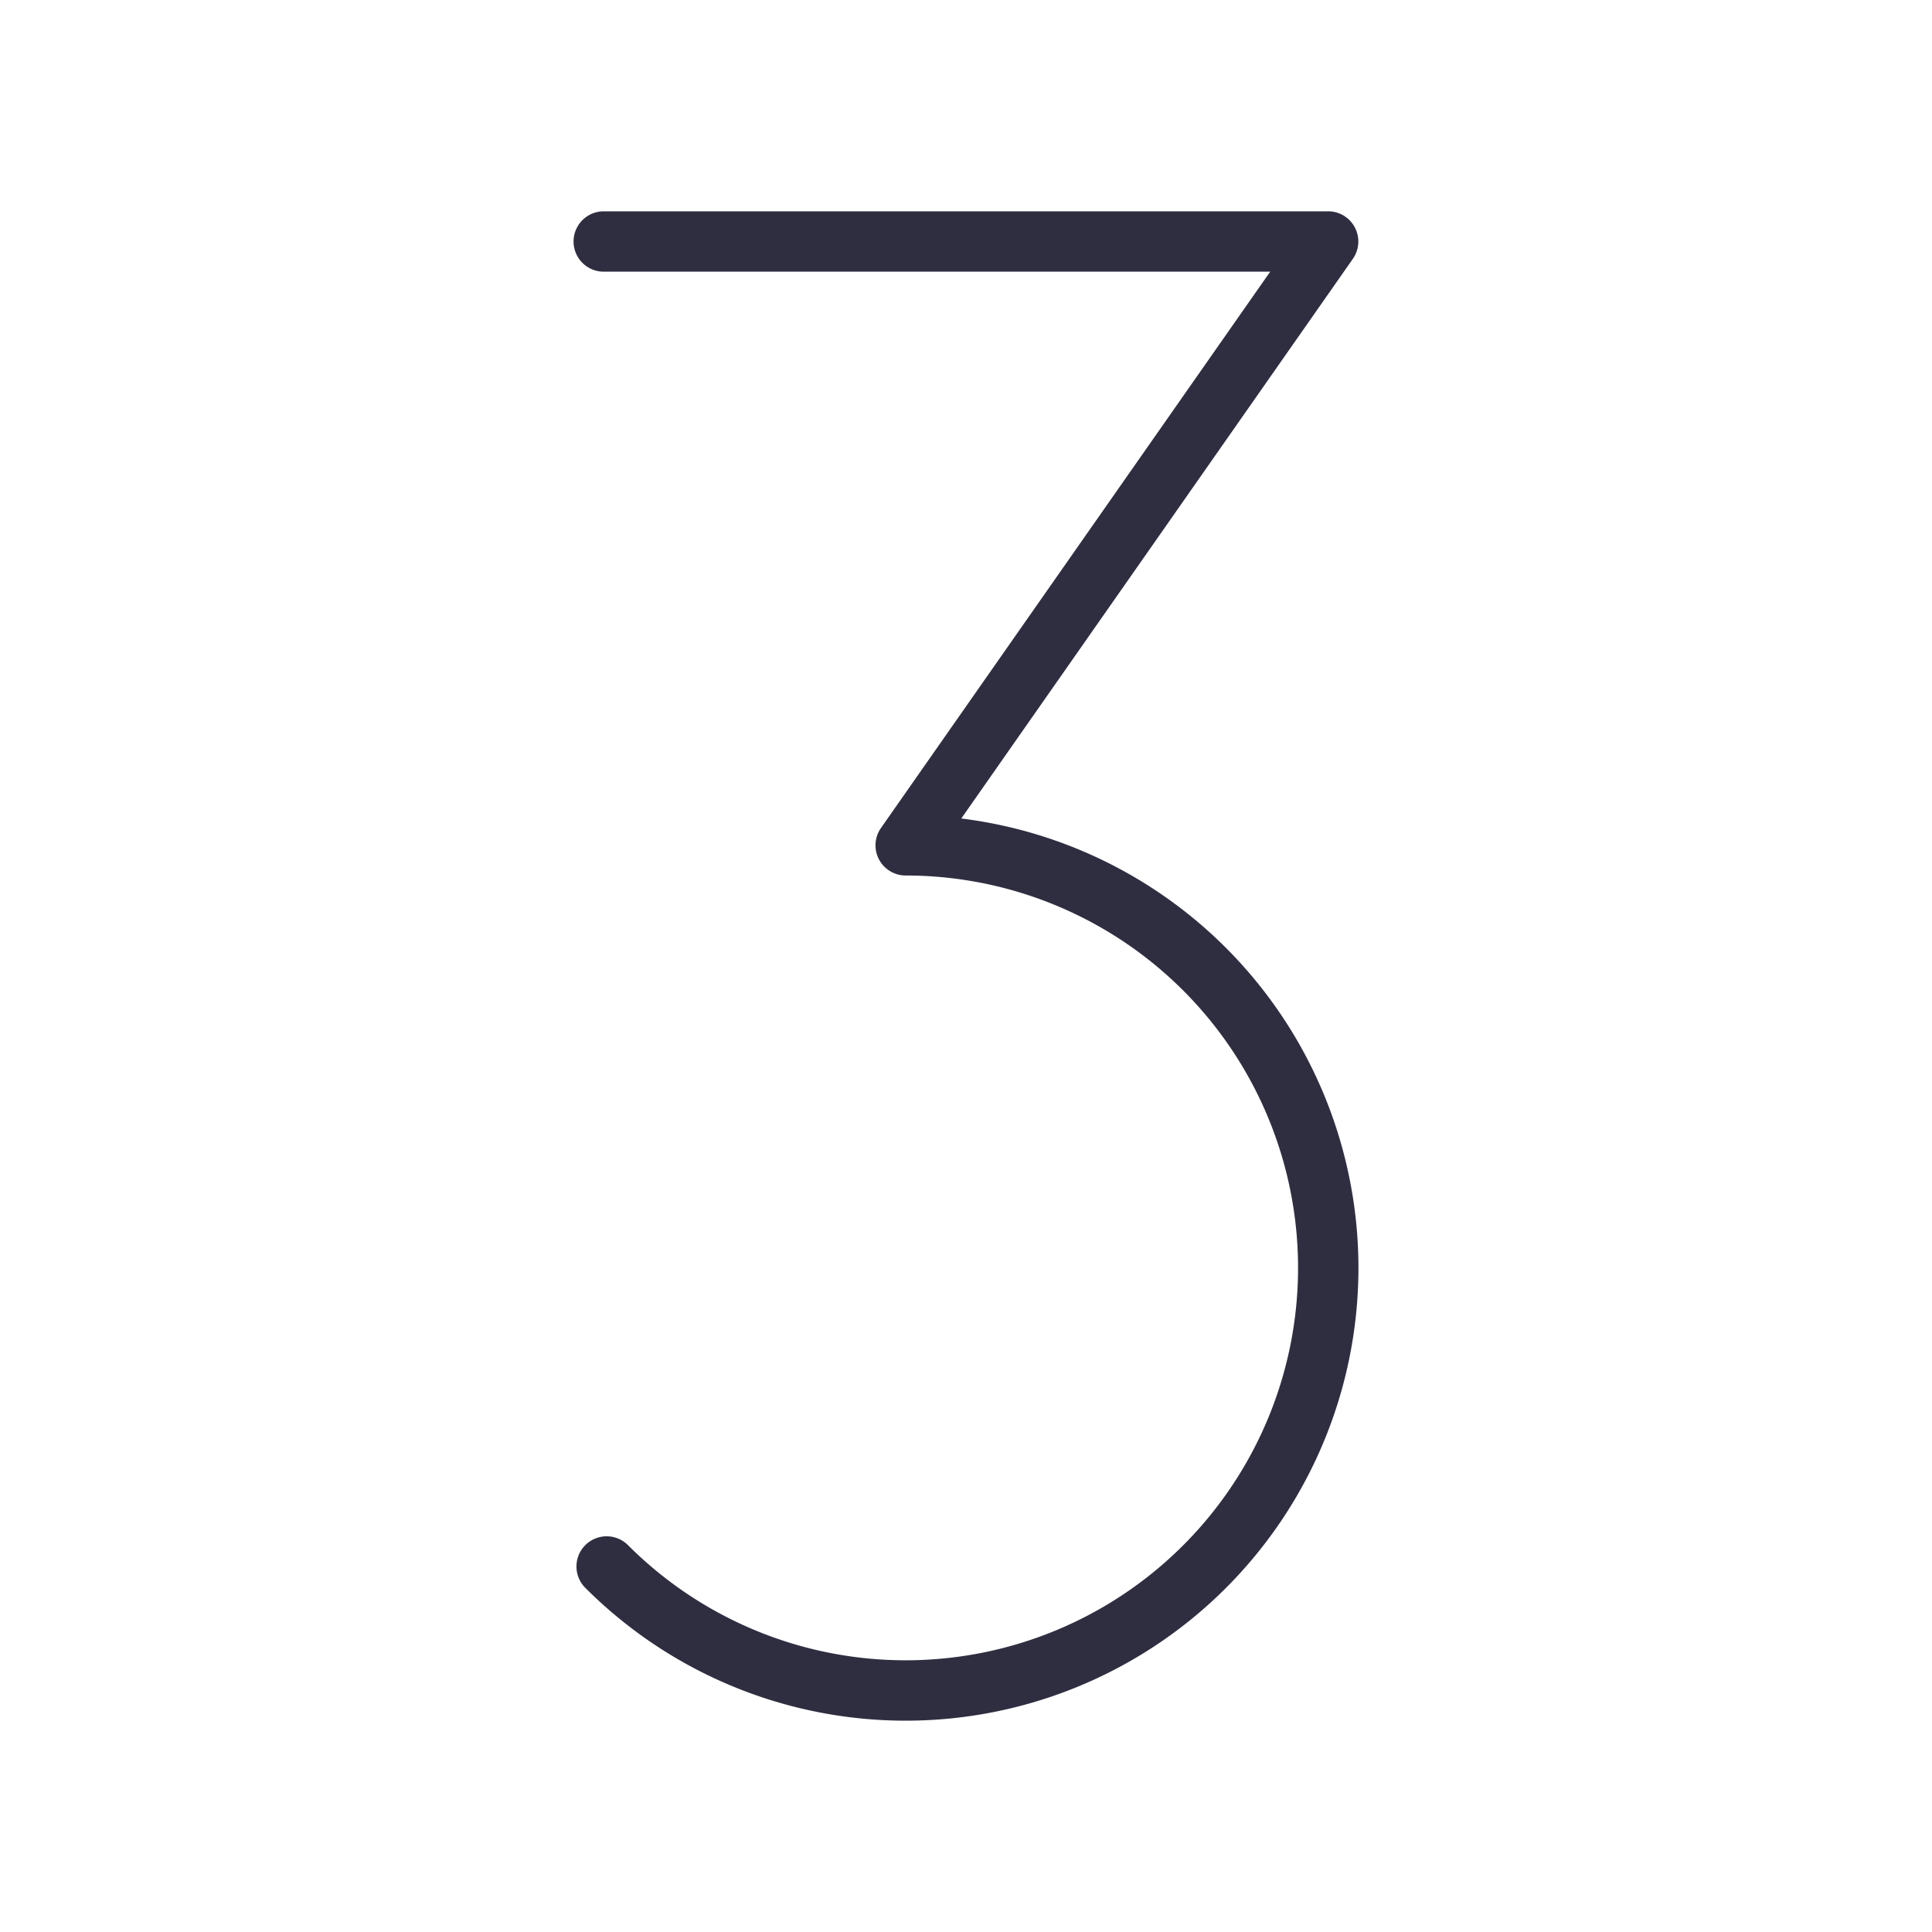 <!DOCTYPE svg PUBLIC "-//W3C//DTD SVG 1.1//EN" "http://www.w3.org/Graphics/SVG/1.1/DTD/svg11.dtd">
<!-- Uploaded to: SVG Repo, www.svgrepo.com, Transformed by: SVG Repo Mixer Tools -->
<svg fill="#2f2e41" width="800px" height="800px" viewBox="0 0 256 256" id="Flat" xmlns="http://www.w3.org/2000/svg">
<g id="SVGRepo_bgCarrier" stroke-width="0"/>
<g id="SVGRepo_tracerCarrier" stroke-linecap="round" stroke-linejoin="round"/>
<g id="SVGRepo_iconCarrier"> <path d="M180,168.005A59.992,59.992,0,0,1,77.587,210.428a4,4,0,1,1,5.656-5.657,51.994,51.994,0,1,0,36.765-88.762,4,4,0,0,1-3.277-6.293L168.307,36H80a4,4,0,0,1,0-8h95.987a4,4,0,0,1,3.277,6.293L127.377,108.454A60.013,60.013,0,0,1,180,168.005Z"/> </g>
</svg>